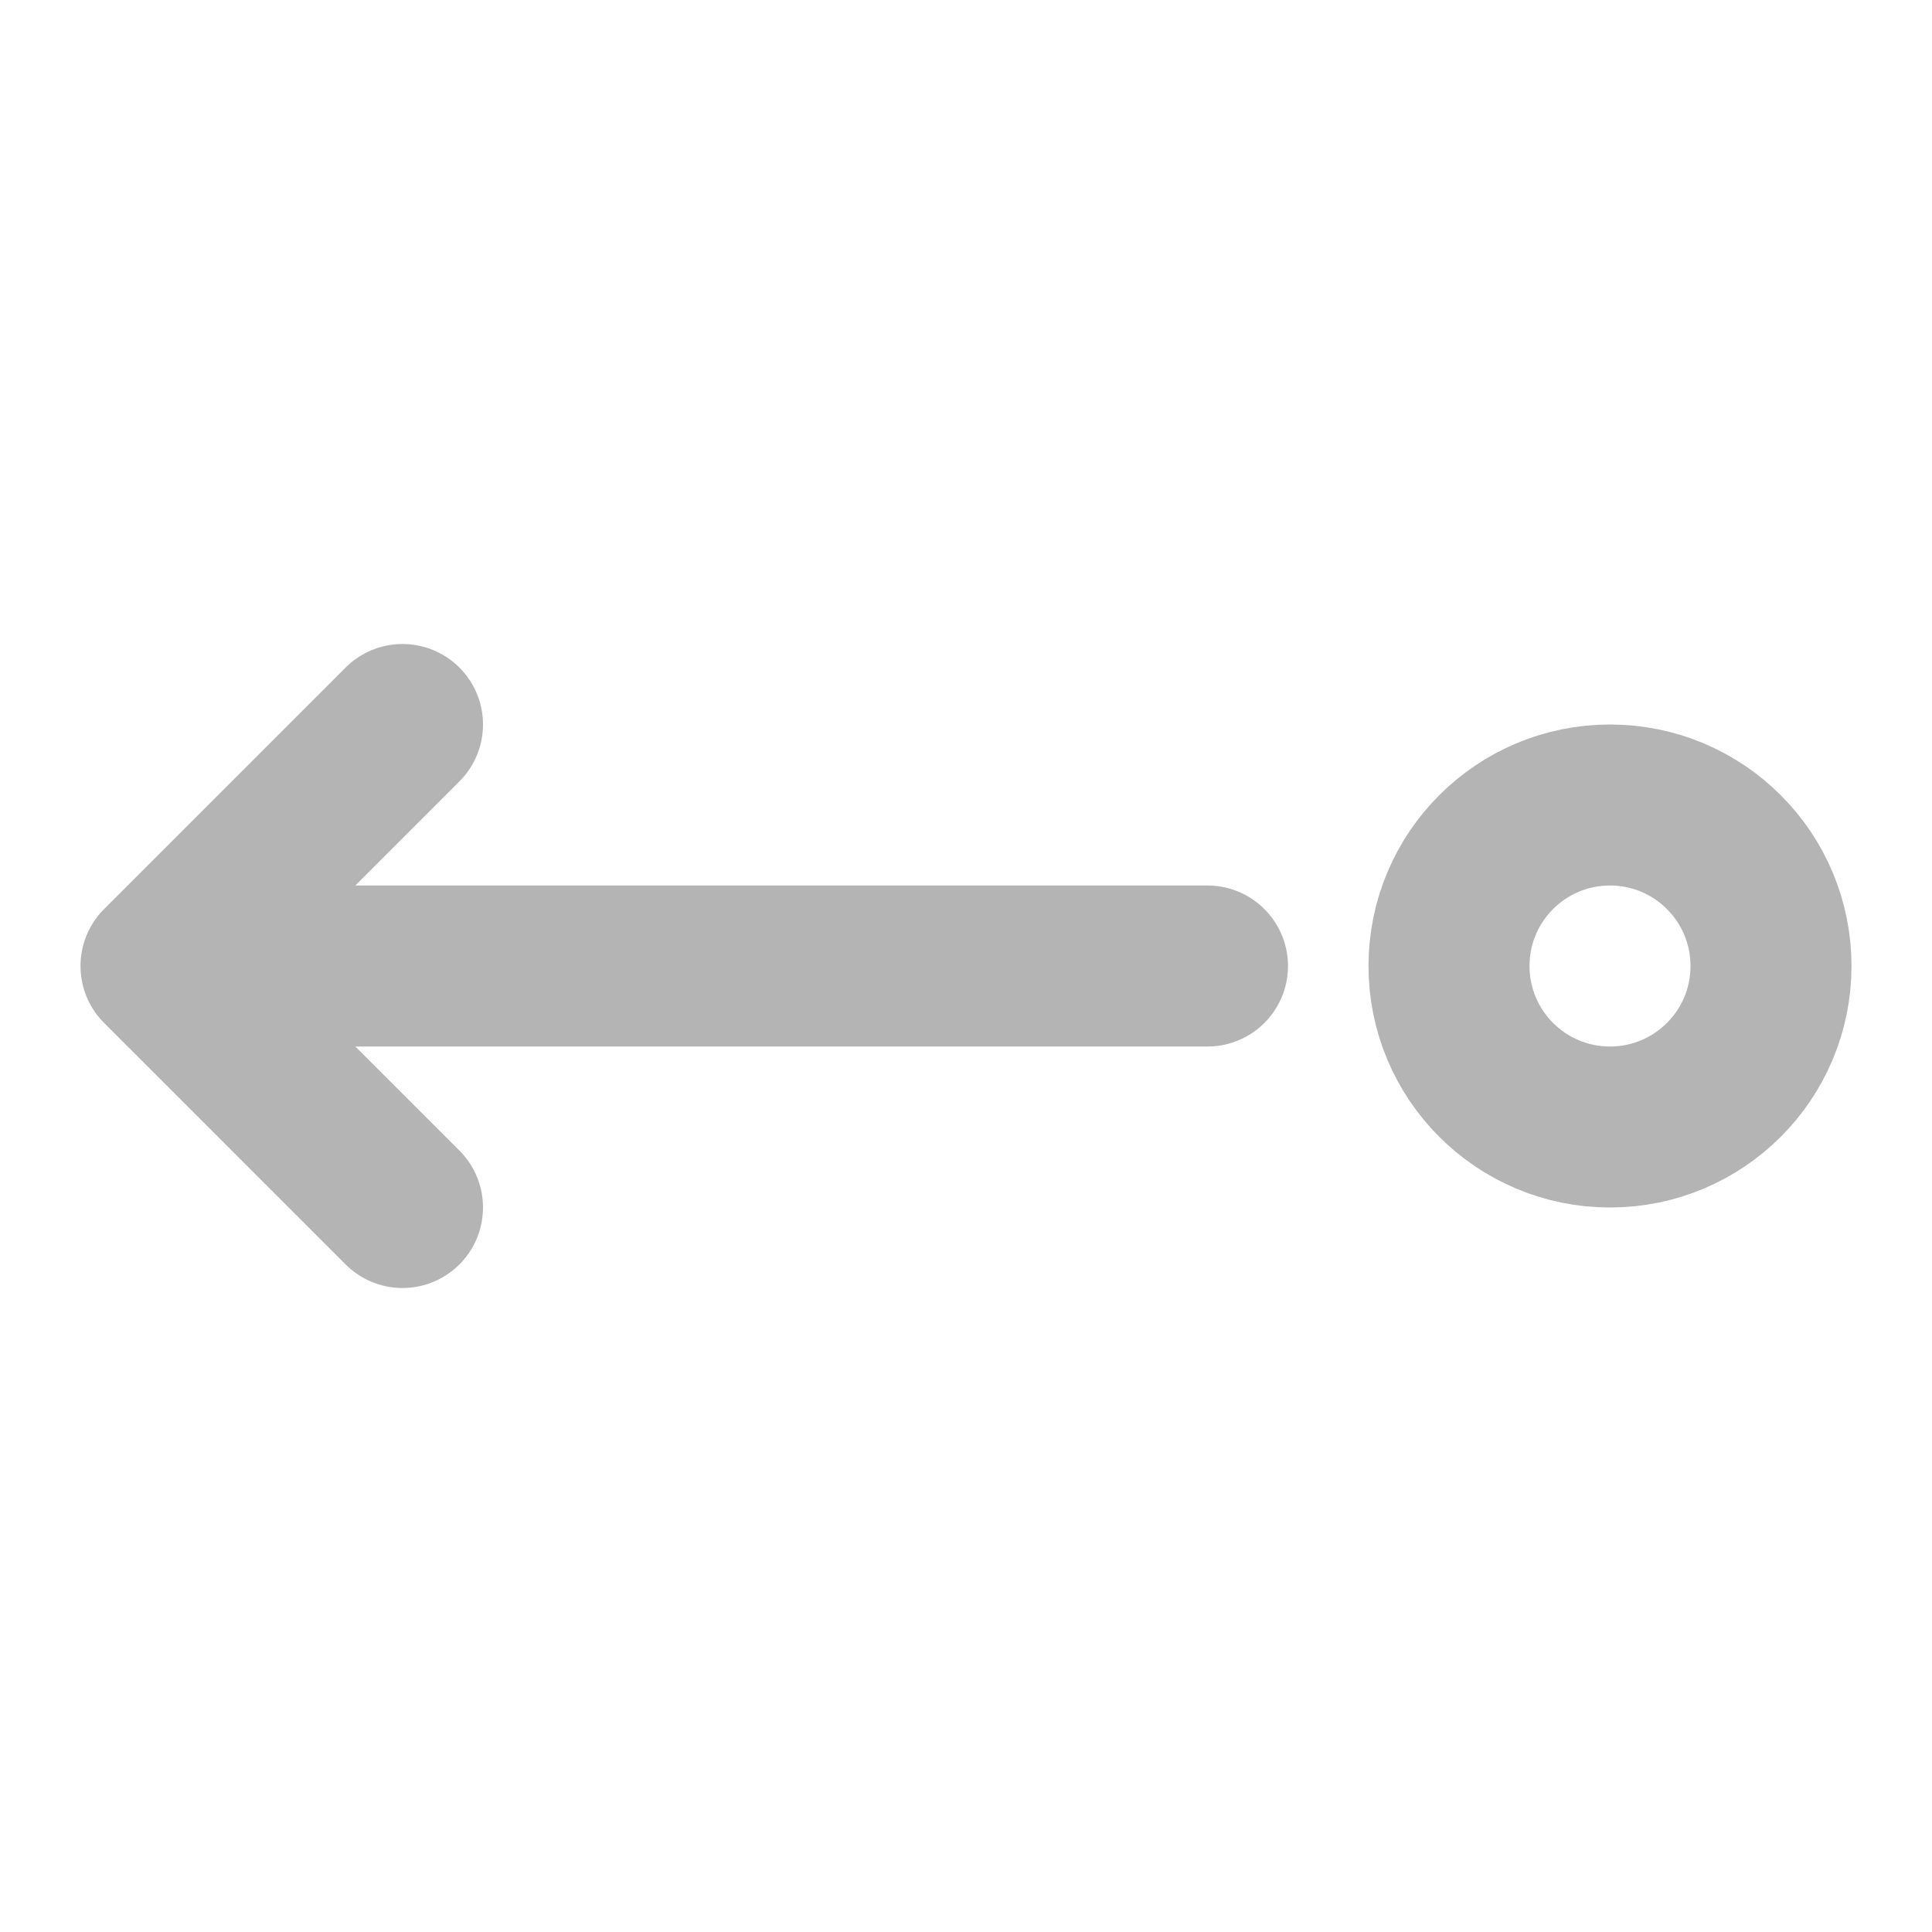 <?xml version="1.0" encoding="UTF-8"?><svg width="32px" height="32px" stroke-width="2" viewBox="0 0 24 24" fill="none" xmlns="http://www.w3.org/2000/svg" color="#000000"><path d="M20 14C18.895 14 18 13.105 18 12C18 10.895 18.895 10 20 10C21.105 10 22 10.895 22 12C22 13.105 21.105 14 20 14Z" stroke="#B4B4B4" stroke-width="2" stroke-linecap="round" stroke-linejoin="round"></path><path d="M15 12H2M2 12L5 9M2 12L5 15" stroke="#B4B4B4" stroke-width="2" stroke-linecap="round" stroke-linejoin="round"></path></svg>